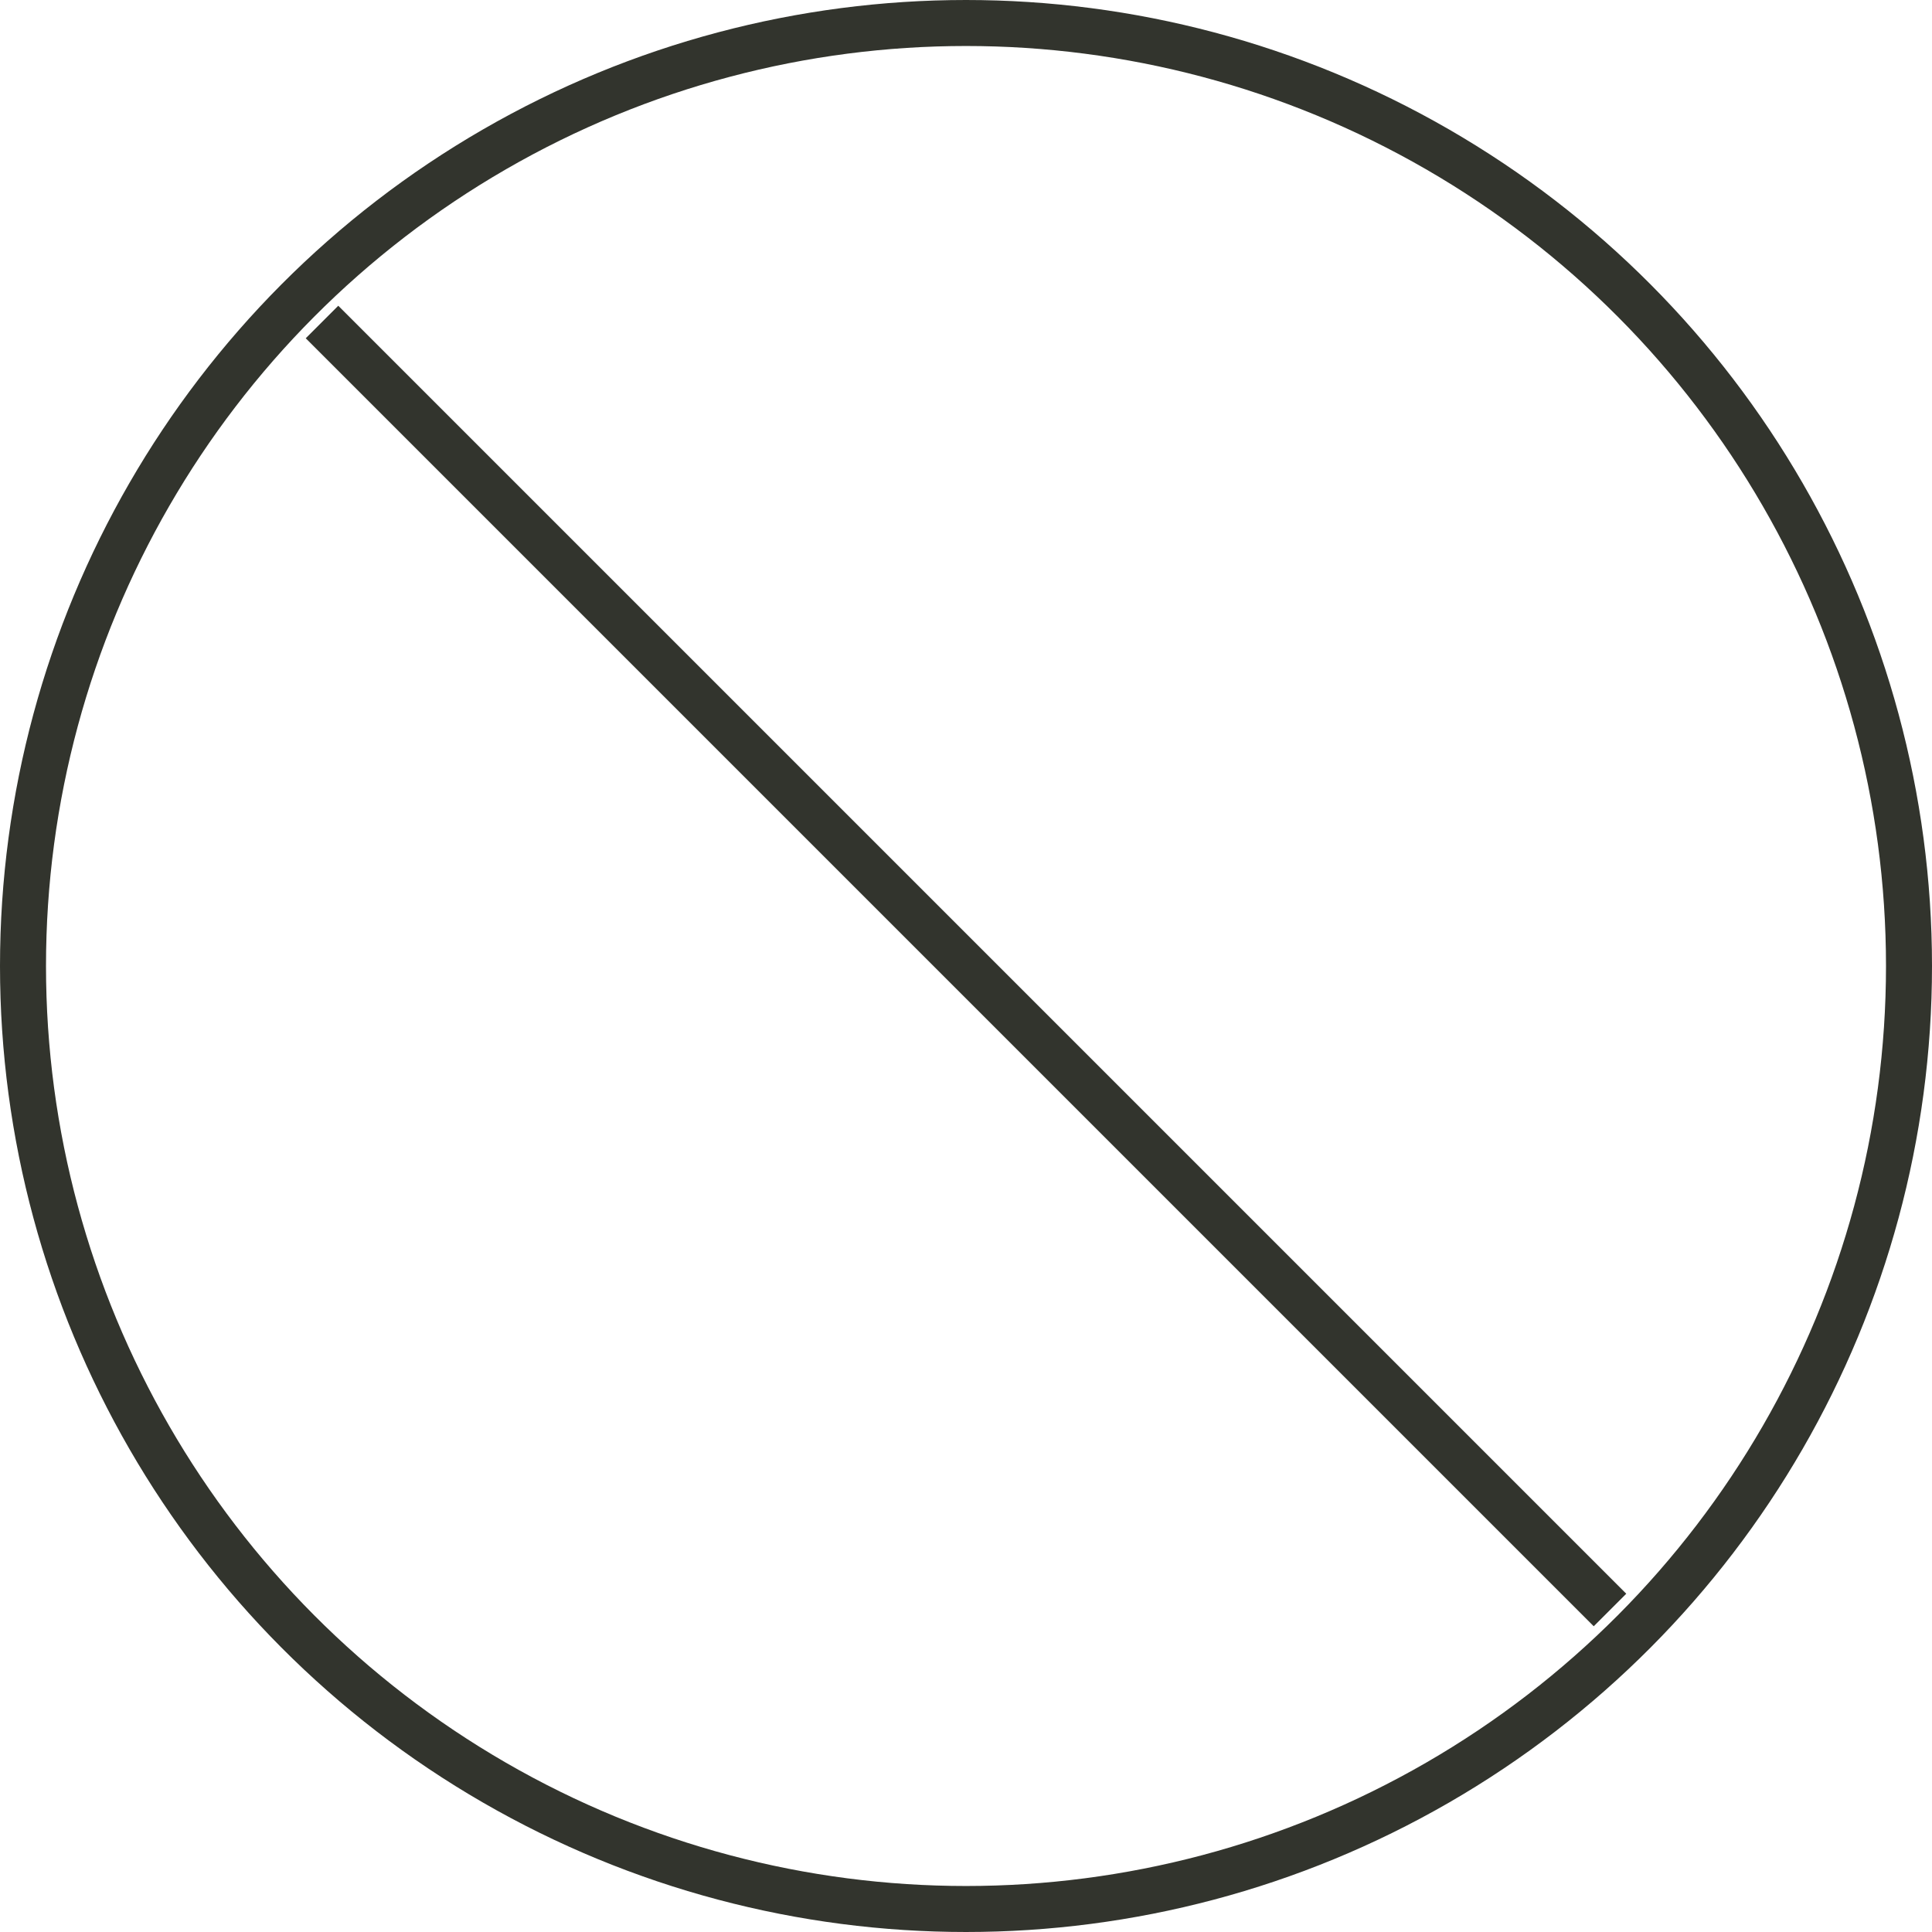 <svg xmlns="http://www.w3.org/2000/svg" width="21" height="21" viewBox="0 0 21 21">
  <g id="Group_209" data-name="Group 209" transform="translate(-714 -925)">
    <g id="Ellipse_6" data-name="Ellipse 6" transform="translate(714 925)" fill="none" stroke="#32342d" stroke-width="0.5">
      <circle cx="10.5" cy="10.5" r="10.5" stroke="none"/>
      <circle cx="10.5" cy="10.5" r="10.25" fill="none"/>
    </g>
    <line id="Line_1" data-name="Line 1" x2="14" y2="14" transform="translate(717.5 928.5)" fill="none" stroke="#32342d" stroke-width="0.5"/>
  </g>
</svg>
